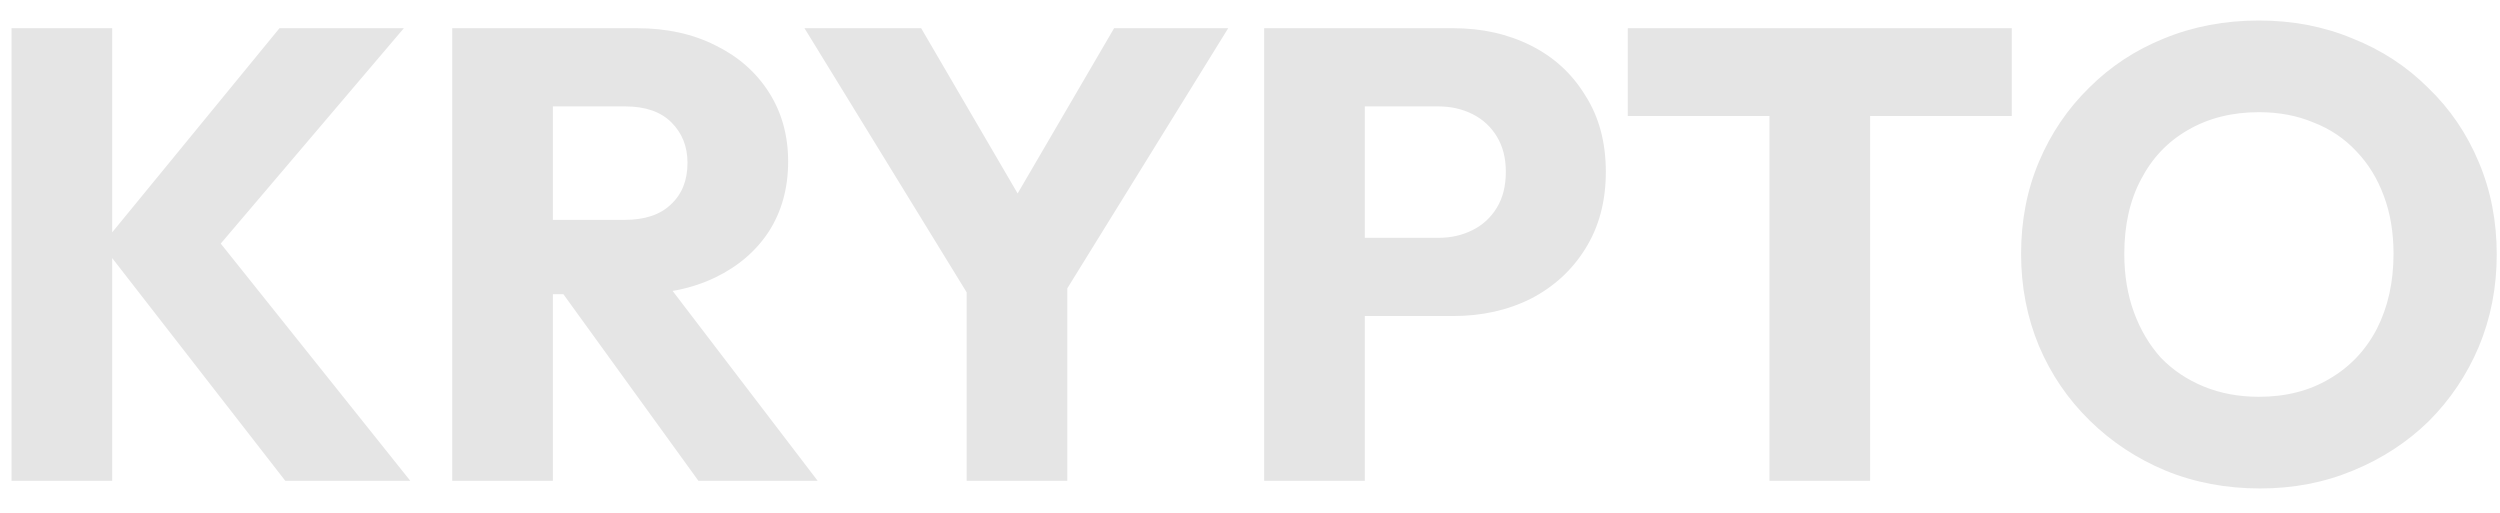 <svg width="78" height="16" viewBox="0 0 78 16" fill="none" xmlns="http://www.w3.org/2000/svg">
<path d="M8.9 15L3.18 7.64L8.72 0.88H12.6L6.36 8.22V6.94L12.8 15H8.9ZM0.36 15V0.88H3.5V15H0.36ZM16.51 9.18V6.86H19.49C20.117 6.86 20.597 6.7 20.93 6.38C21.277 6.06 21.45 5.627 21.45 5.08C21.45 4.573 21.283 4.153 20.95 3.82C20.617 3.487 20.137 3.32 19.51 3.32H16.51V0.88H19.87C20.803 0.88 21.623 1.06 22.33 1.42C23.037 1.767 23.59 2.253 23.99 2.88C24.39 3.507 24.59 4.227 24.59 5.04C24.59 5.867 24.39 6.593 23.99 7.22C23.59 7.833 23.03 8.313 22.31 8.66C21.59 9.007 20.743 9.18 19.77 9.18H16.51ZM14.11 15V0.88H17.25V15H14.11ZM21.79 15L17.39 8.92L20.27 8.14L25.51 15H21.79ZM30.54 9.74L25.1 0.88H28.74L32.92 8.04H30.58L34.76 0.88H38.32L32.84 9.74H30.54ZM30.16 15V8.3H33.3V15H30.16ZM41.842 9.86V7.42H44.882C45.269 7.42 45.622 7.34 45.942 7.18C46.262 7.02 46.515 6.787 46.702 6.48C46.889 6.173 46.982 5.8 46.982 5.36C46.982 4.933 46.889 4.567 46.702 4.26C46.515 3.953 46.262 3.72 45.942 3.56C45.622 3.4 45.269 3.32 44.882 3.32H41.842V0.88H45.342C46.235 0.88 47.042 1.06 47.762 1.42C48.482 1.78 49.049 2.3 49.462 2.98C49.889 3.647 50.102 4.44 50.102 5.36C50.102 6.28 49.889 7.08 49.462 7.76C49.049 8.427 48.482 8.947 47.762 9.32C47.042 9.68 46.235 9.86 45.342 9.86H41.842ZM39.442 15V0.88H42.582V15H39.442ZM55.207 15V1.08H58.347V15H55.207ZM50.787 3.62V0.88H62.767V3.62H50.787ZM70.518 15.24C69.451 15.24 68.465 15.053 67.558 14.68C66.665 14.307 65.878 13.787 65.198 13.12C64.518 12.453 63.991 11.68 63.618 10.8C63.245 9.907 63.058 8.947 63.058 7.92C63.058 6.88 63.245 5.92 63.618 5.04C63.991 4.16 64.511 3.393 65.178 2.74C65.845 2.073 66.625 1.56 67.518 1.2C68.425 0.827 69.411 0.64 70.478 0.64C71.531 0.64 72.505 0.827 73.398 1.2C74.305 1.56 75.091 2.073 75.758 2.74C76.438 3.393 76.965 4.167 77.338 5.06C77.711 5.94 77.898 6.9 77.898 7.94C77.898 8.967 77.711 9.927 77.338 10.82C76.965 11.7 76.445 12.473 75.778 13.14C75.111 13.793 74.325 14.307 73.418 14.68C72.525 15.053 71.558 15.24 70.518 15.24ZM70.478 12.38C71.318 12.38 72.051 12.193 72.678 11.82C73.318 11.447 73.811 10.927 74.158 10.26C74.505 9.58 74.678 8.8 74.678 7.92C74.678 7.253 74.578 6.653 74.378 6.12C74.178 5.573 73.891 5.107 73.518 4.72C73.145 4.32 72.698 4.02 72.178 3.82C71.671 3.607 71.105 3.5 70.478 3.5C69.638 3.5 68.898 3.687 68.258 4.06C67.631 4.42 67.145 4.933 66.798 5.6C66.451 6.253 66.278 7.027 66.278 7.92C66.278 8.587 66.378 9.193 66.578 9.74C66.778 10.287 67.058 10.76 67.418 11.16C67.791 11.547 68.238 11.847 68.758 12.06C69.278 12.273 69.851 12.38 70.478 12.38Z" fill="#E5E5E5"/>
</svg>
